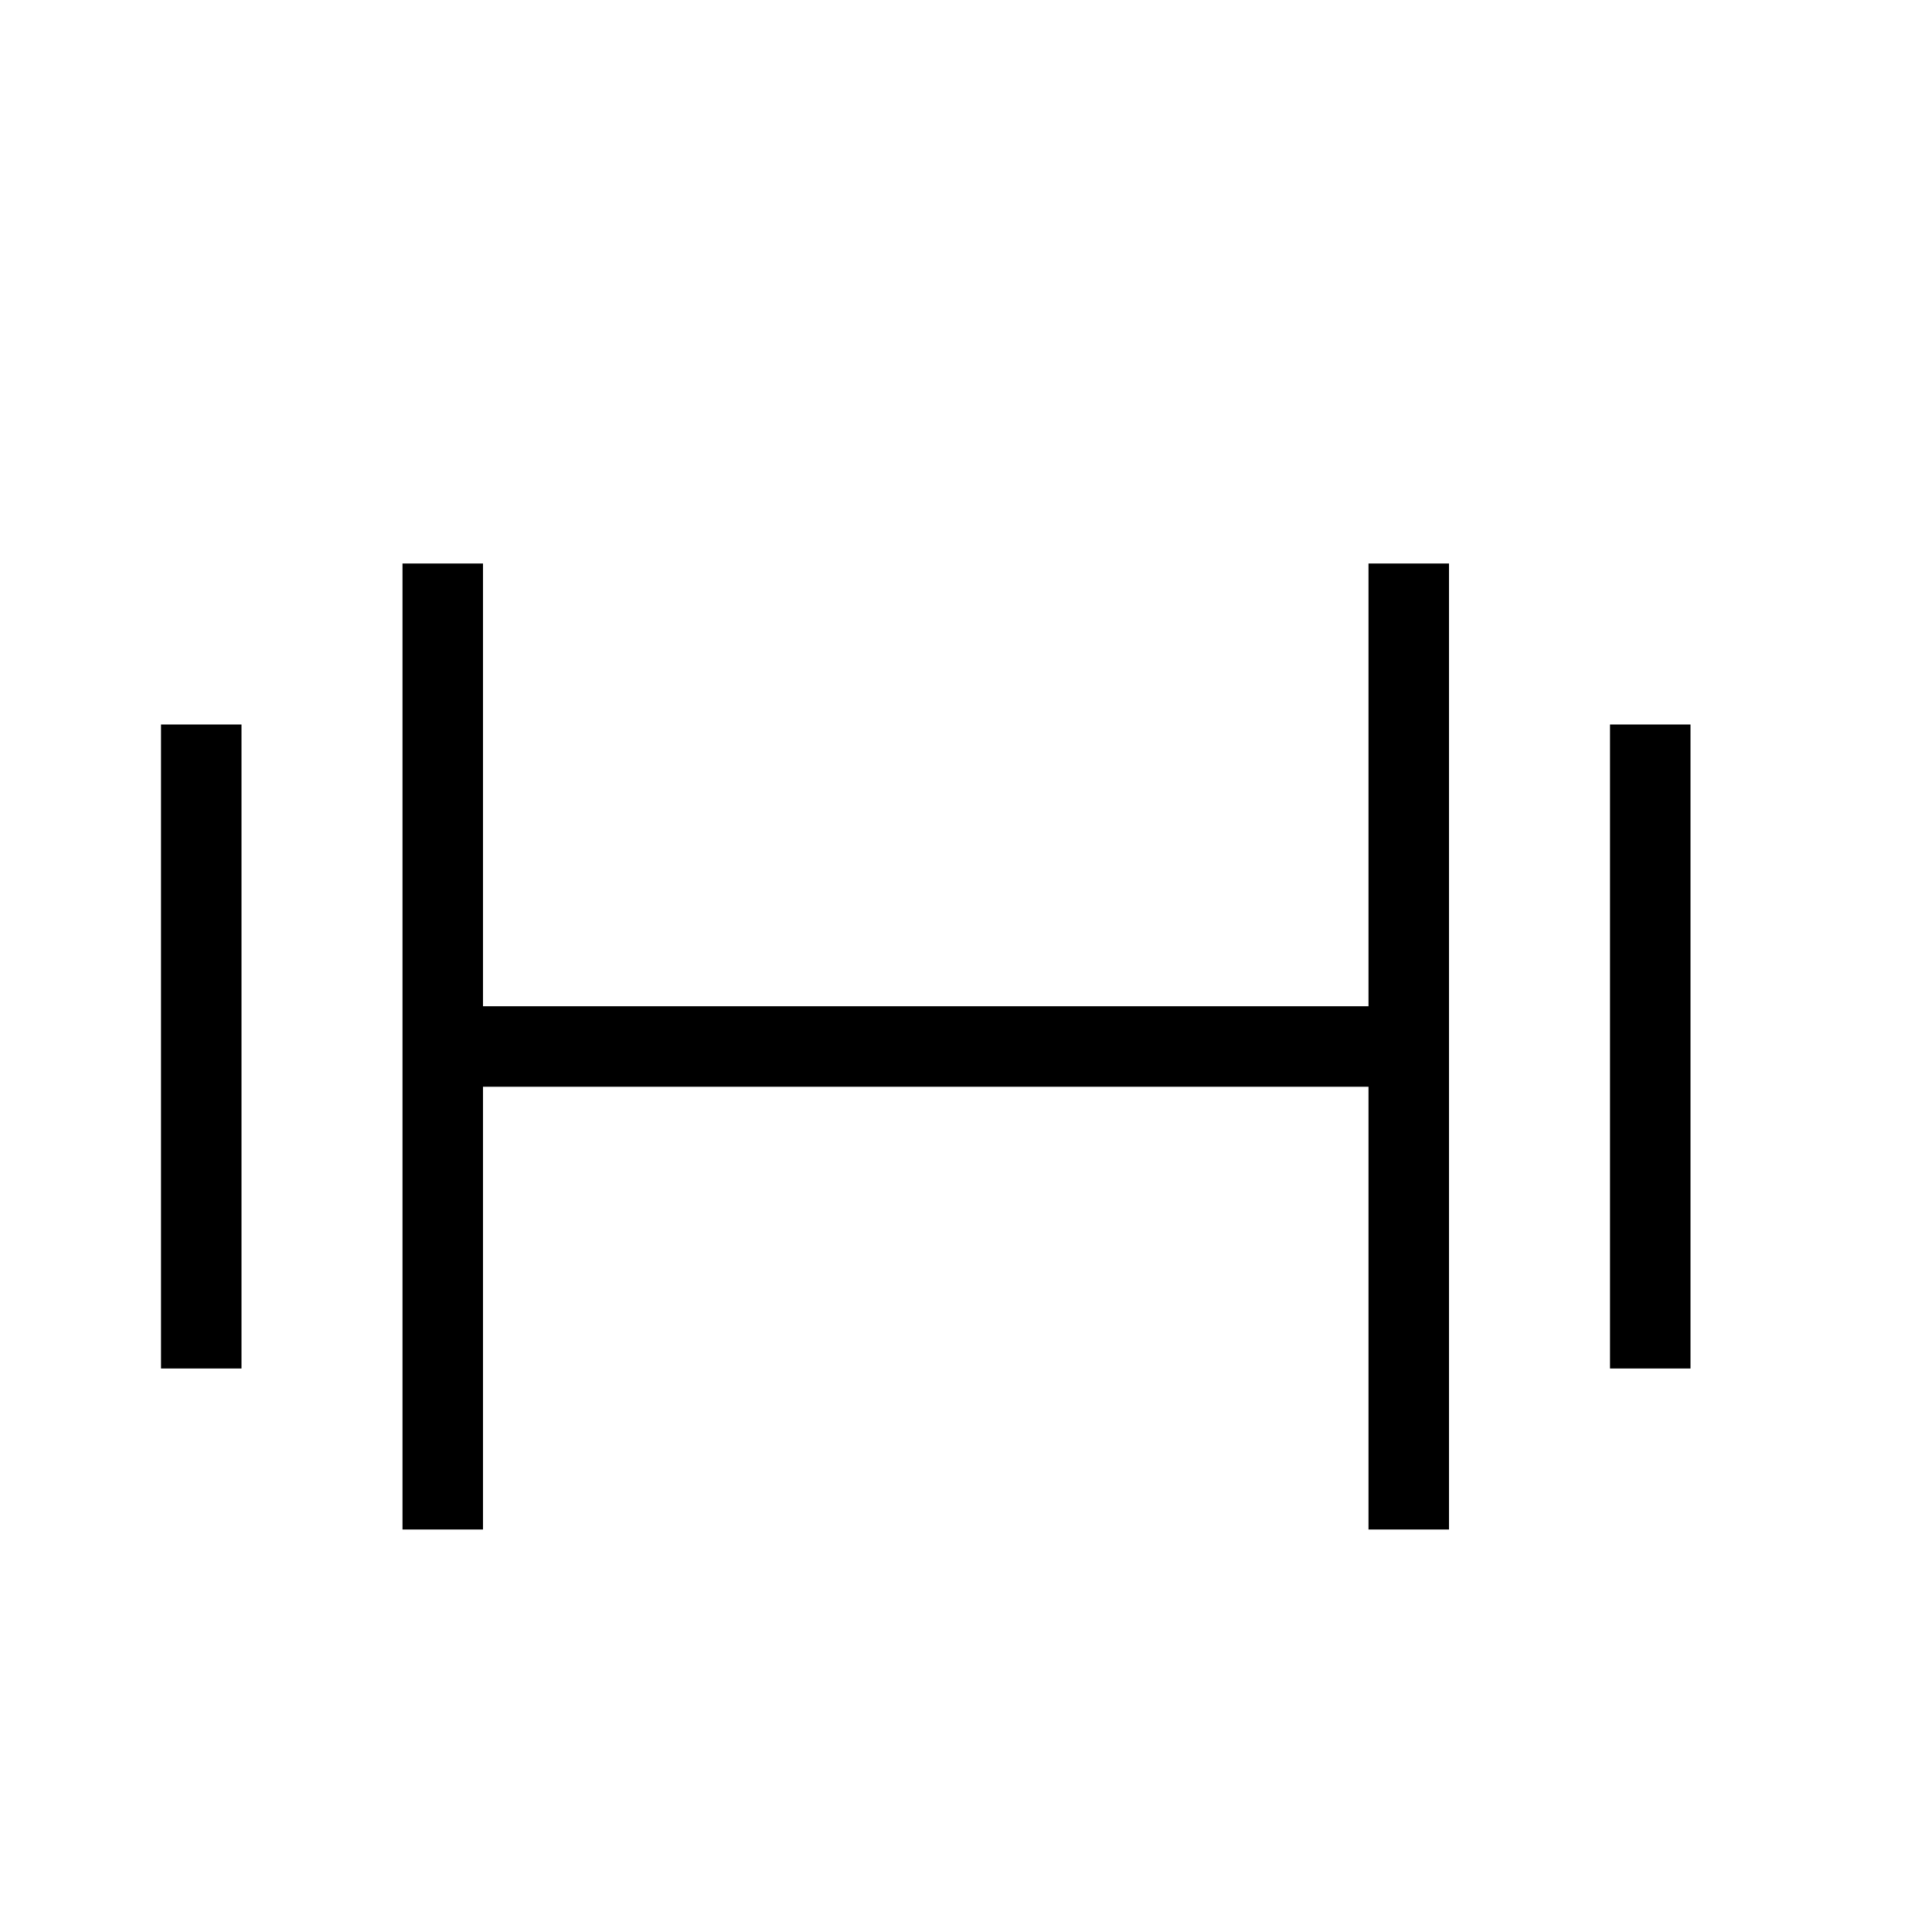 <svg width="24" height="24" viewBox="0 0 24 24" fill="none" xmlns="http://www.w3.org/2000/svg">
<line x1="5.5" y1="7" x2="5.5" y2="19" stroke="black"/>
<line x1="17.5" y1="7" x2="17.5" y2="19" stroke="black"/>
<line x1="20.5" y1="9" x2="20.5" y2="17" stroke="black"/>
<line x1="2.5" y1="9" x2="2.5" y2="17" stroke="black"/>
<path d="M6 13H18" stroke="black"/>
</svg>
